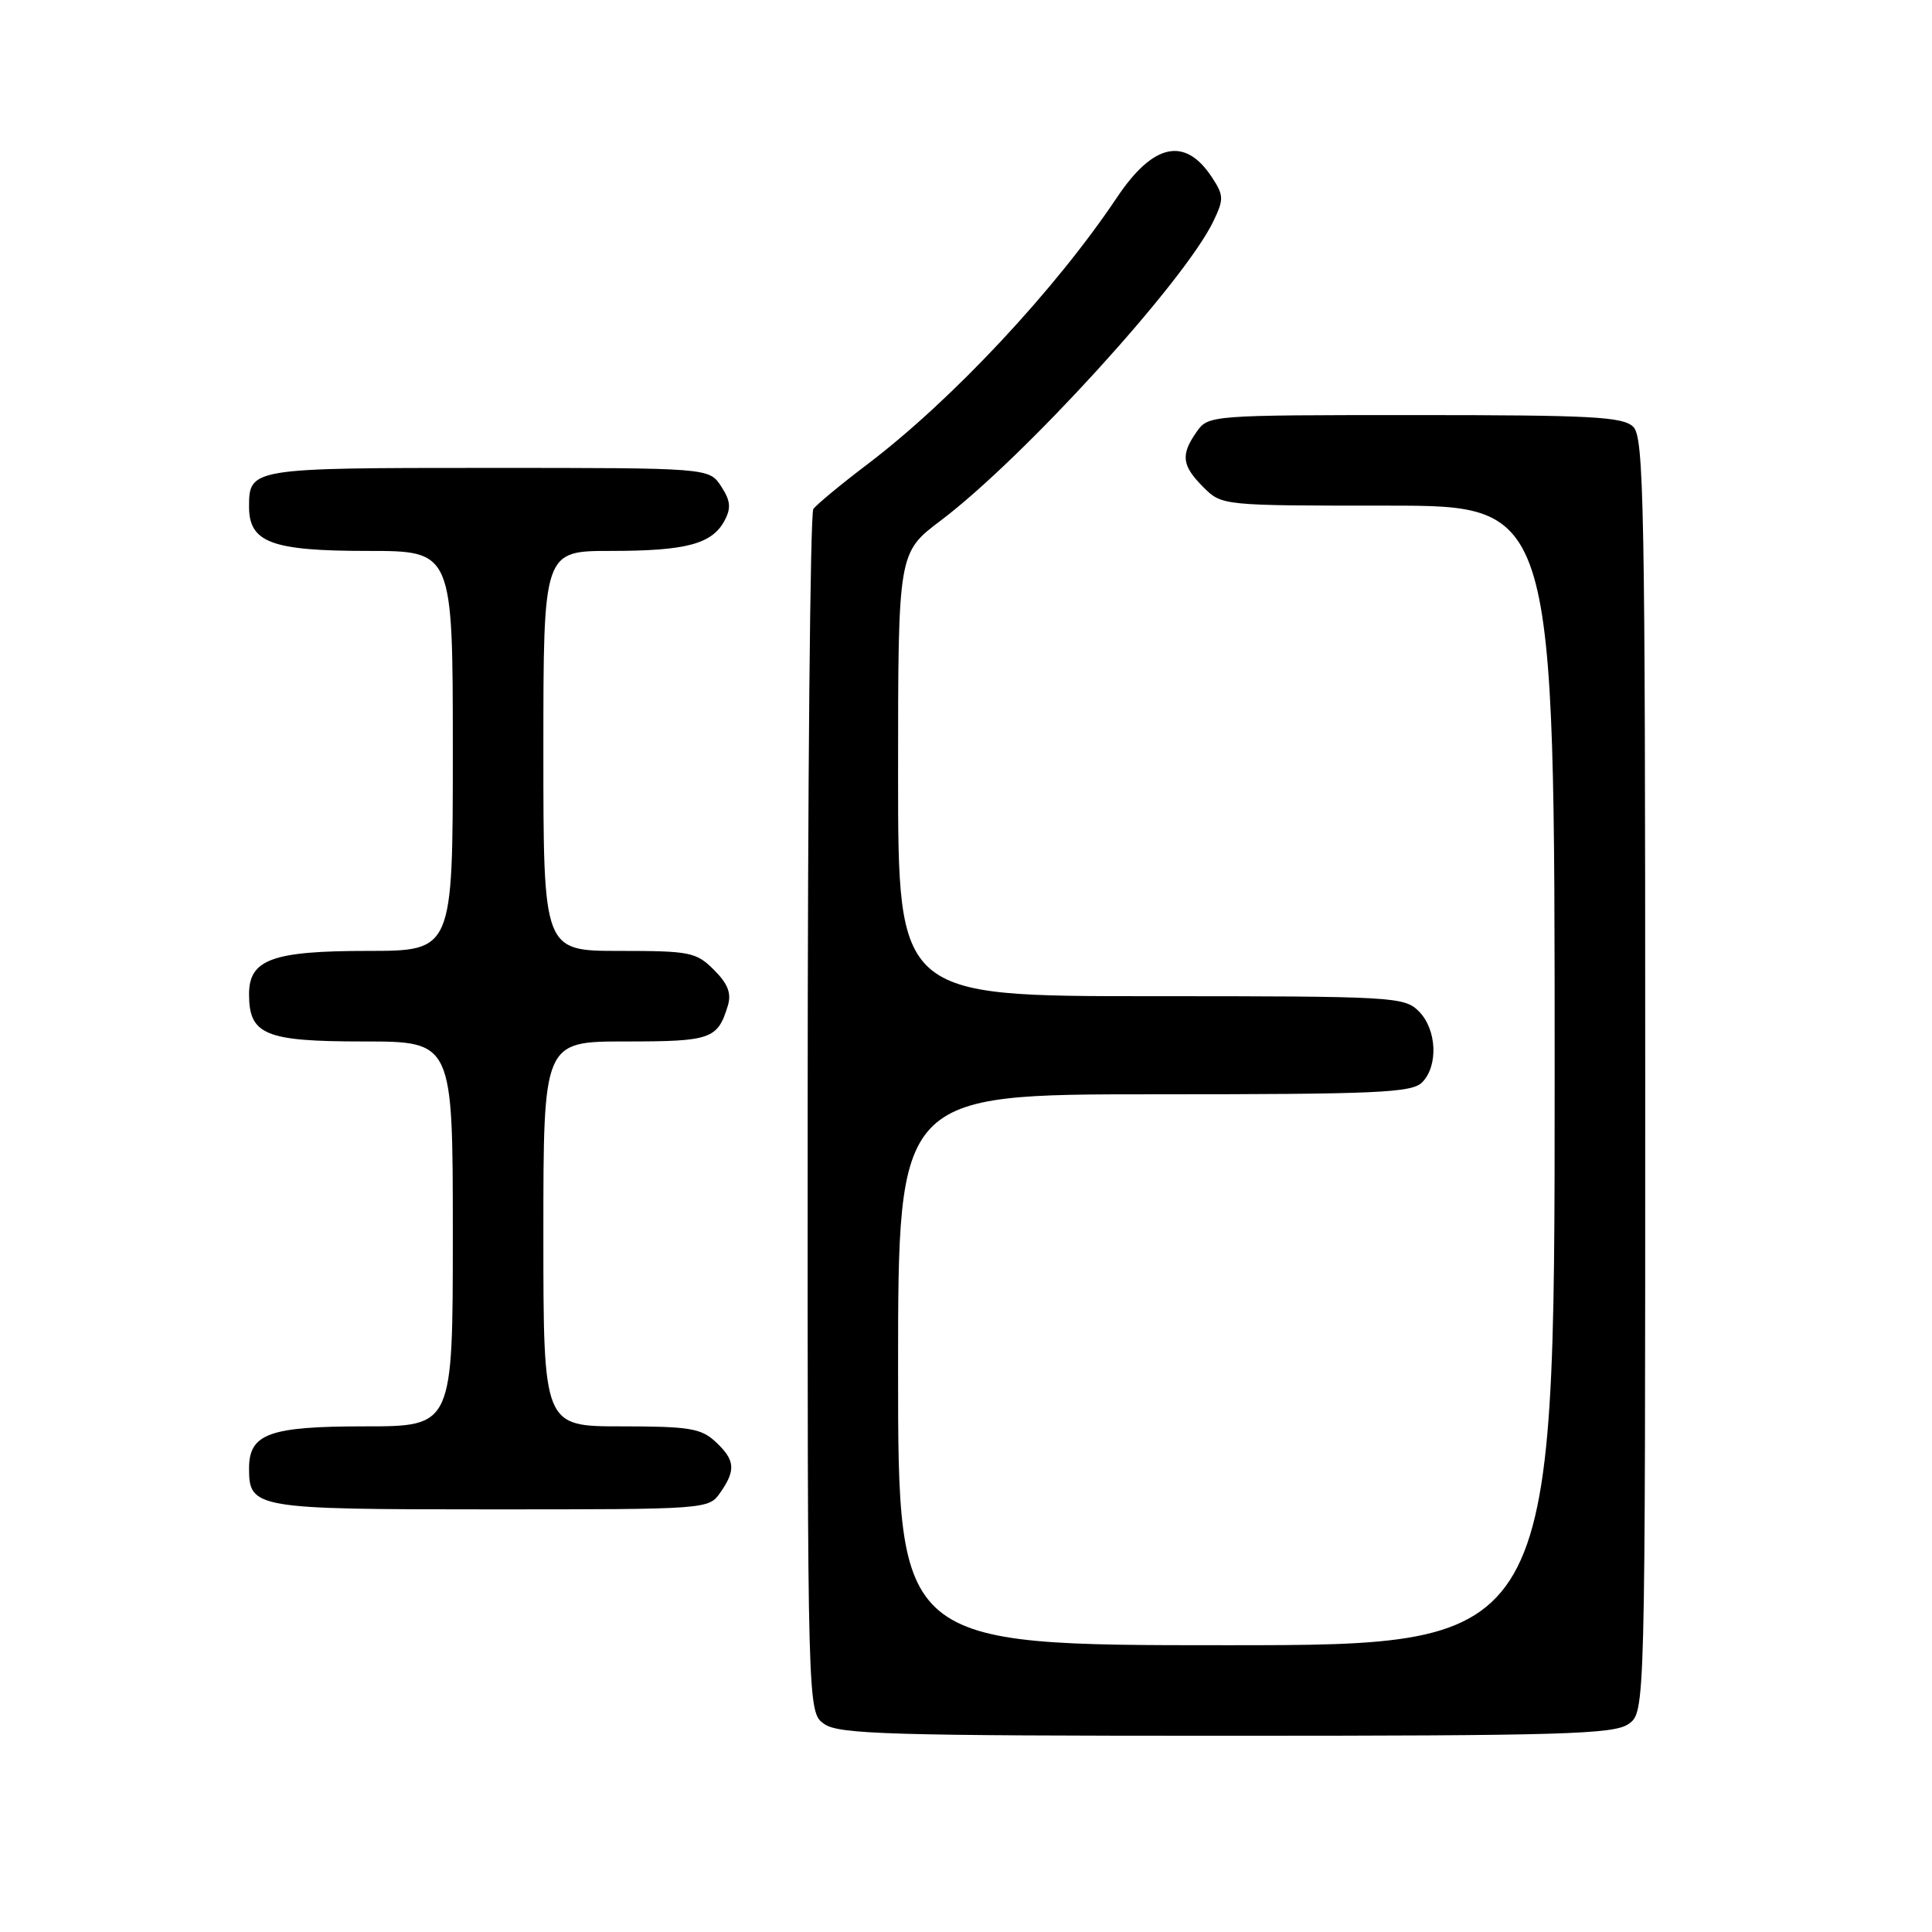 <?xml version="1.0" encoding="UTF-8" standalone="no"?>
<!DOCTYPE svg PUBLIC "-//W3C//DTD SVG 1.1//EN" "http://www.w3.org/Graphics/SVG/1.1/DTD/svg11.dtd" >
<svg xmlns="http://www.w3.org/2000/svg" xmlns:xlink="http://www.w3.org/1999/xlink" version="1.1" viewBox="0 0 256 256">
 <g >
 <path fill="currentColor"
d=" M 215.78 228.44 C 218.00 226.89 218.00 226.89 218.00 142.51 C 218.00 67.15 217.83 57.98 216.43 56.57 C 215.08 55.22 211.04 55.00 187.49 55.00 C 160.33 55.00 160.10 55.02 158.56 57.22 C 156.42 60.27 156.59 61.69 159.45 64.55 C 161.91 67.00 161.91 67.00 183.95 67.00 C 206.00 67.00 206.00 67.00 206.00 142.50 C 206.00 218.00 206.00 218.00 162.50 218.00 C 119.00 218.00 119.00 218.00 119.00 181.50 C 119.00 145.00 119.00 145.00 152.93 145.00 C 182.44 145.00 187.06 144.80 188.43 143.43 C 190.61 141.24 190.39 136.39 188.00 134.00 C 186.08 132.08 184.67 132.00 152.50 132.00 C 119.00 132.00 119.00 132.00 119.00 102.62 C 119.00 73.24 119.00 73.24 124.66 68.97 C 135.66 60.66 156.98 37.26 160.78 29.31 C 162.18 26.41 162.16 25.89 160.60 23.51 C 157.04 18.07 152.82 18.96 148.00 26.17 C 139.83 38.38 126.20 52.96 115.00 61.47 C 111.42 64.18 108.17 66.88 107.77 67.45 C 107.36 68.03 107.02 104.14 107.02 147.69 C 107.00 226.89 107.00 226.89 109.22 228.44 C 111.16 229.80 117.91 230.00 162.50 230.00 C 207.09 230.00 213.84 229.80 215.78 228.44 Z  M 95.44 197.78 C 97.53 194.79 97.41 193.46 94.81 191.04 C 92.90 189.26 91.31 189.00 82.31 189.00 C 72.00 189.00 72.00 189.00 72.00 163.50 C 72.00 138.00 72.00 138.00 82.88 138.00 C 94.23 138.00 95.08 137.70 96.44 133.27 C 96.94 131.62 96.46 130.37 94.61 128.52 C 92.25 126.16 91.44 126.00 82.05 126.00 C 72.00 126.00 72.00 126.00 72.00 99.50 C 72.00 73.00 72.00 73.00 80.93 73.00 C 90.92 73.00 94.35 72.09 96.01 68.98 C 96.90 67.31 96.80 66.35 95.55 64.43 C 93.95 62.00 93.95 62.00 64.68 62.00 C 33.26 62.00 33.00 62.04 33.00 67.14 C 33.00 71.89 35.98 73.00 48.72 73.00 C 60.00 73.00 60.00 73.00 60.00 99.50 C 60.00 126.00 60.00 126.00 48.72 126.00 C 36.09 126.00 33.00 127.13 33.00 131.73 C 33.00 137.12 35.12 138.00 48.15 138.00 C 60.00 138.00 60.00 138.00 60.00 163.50 C 60.00 189.00 60.00 189.00 48.33 189.00 C 35.66 189.00 33.00 189.97 33.00 194.58 C 33.00 199.87 33.79 200.00 65.01 200.00 C 93.72 200.00 93.90 199.99 95.44 197.78 Z "/>
</g>
</svg>